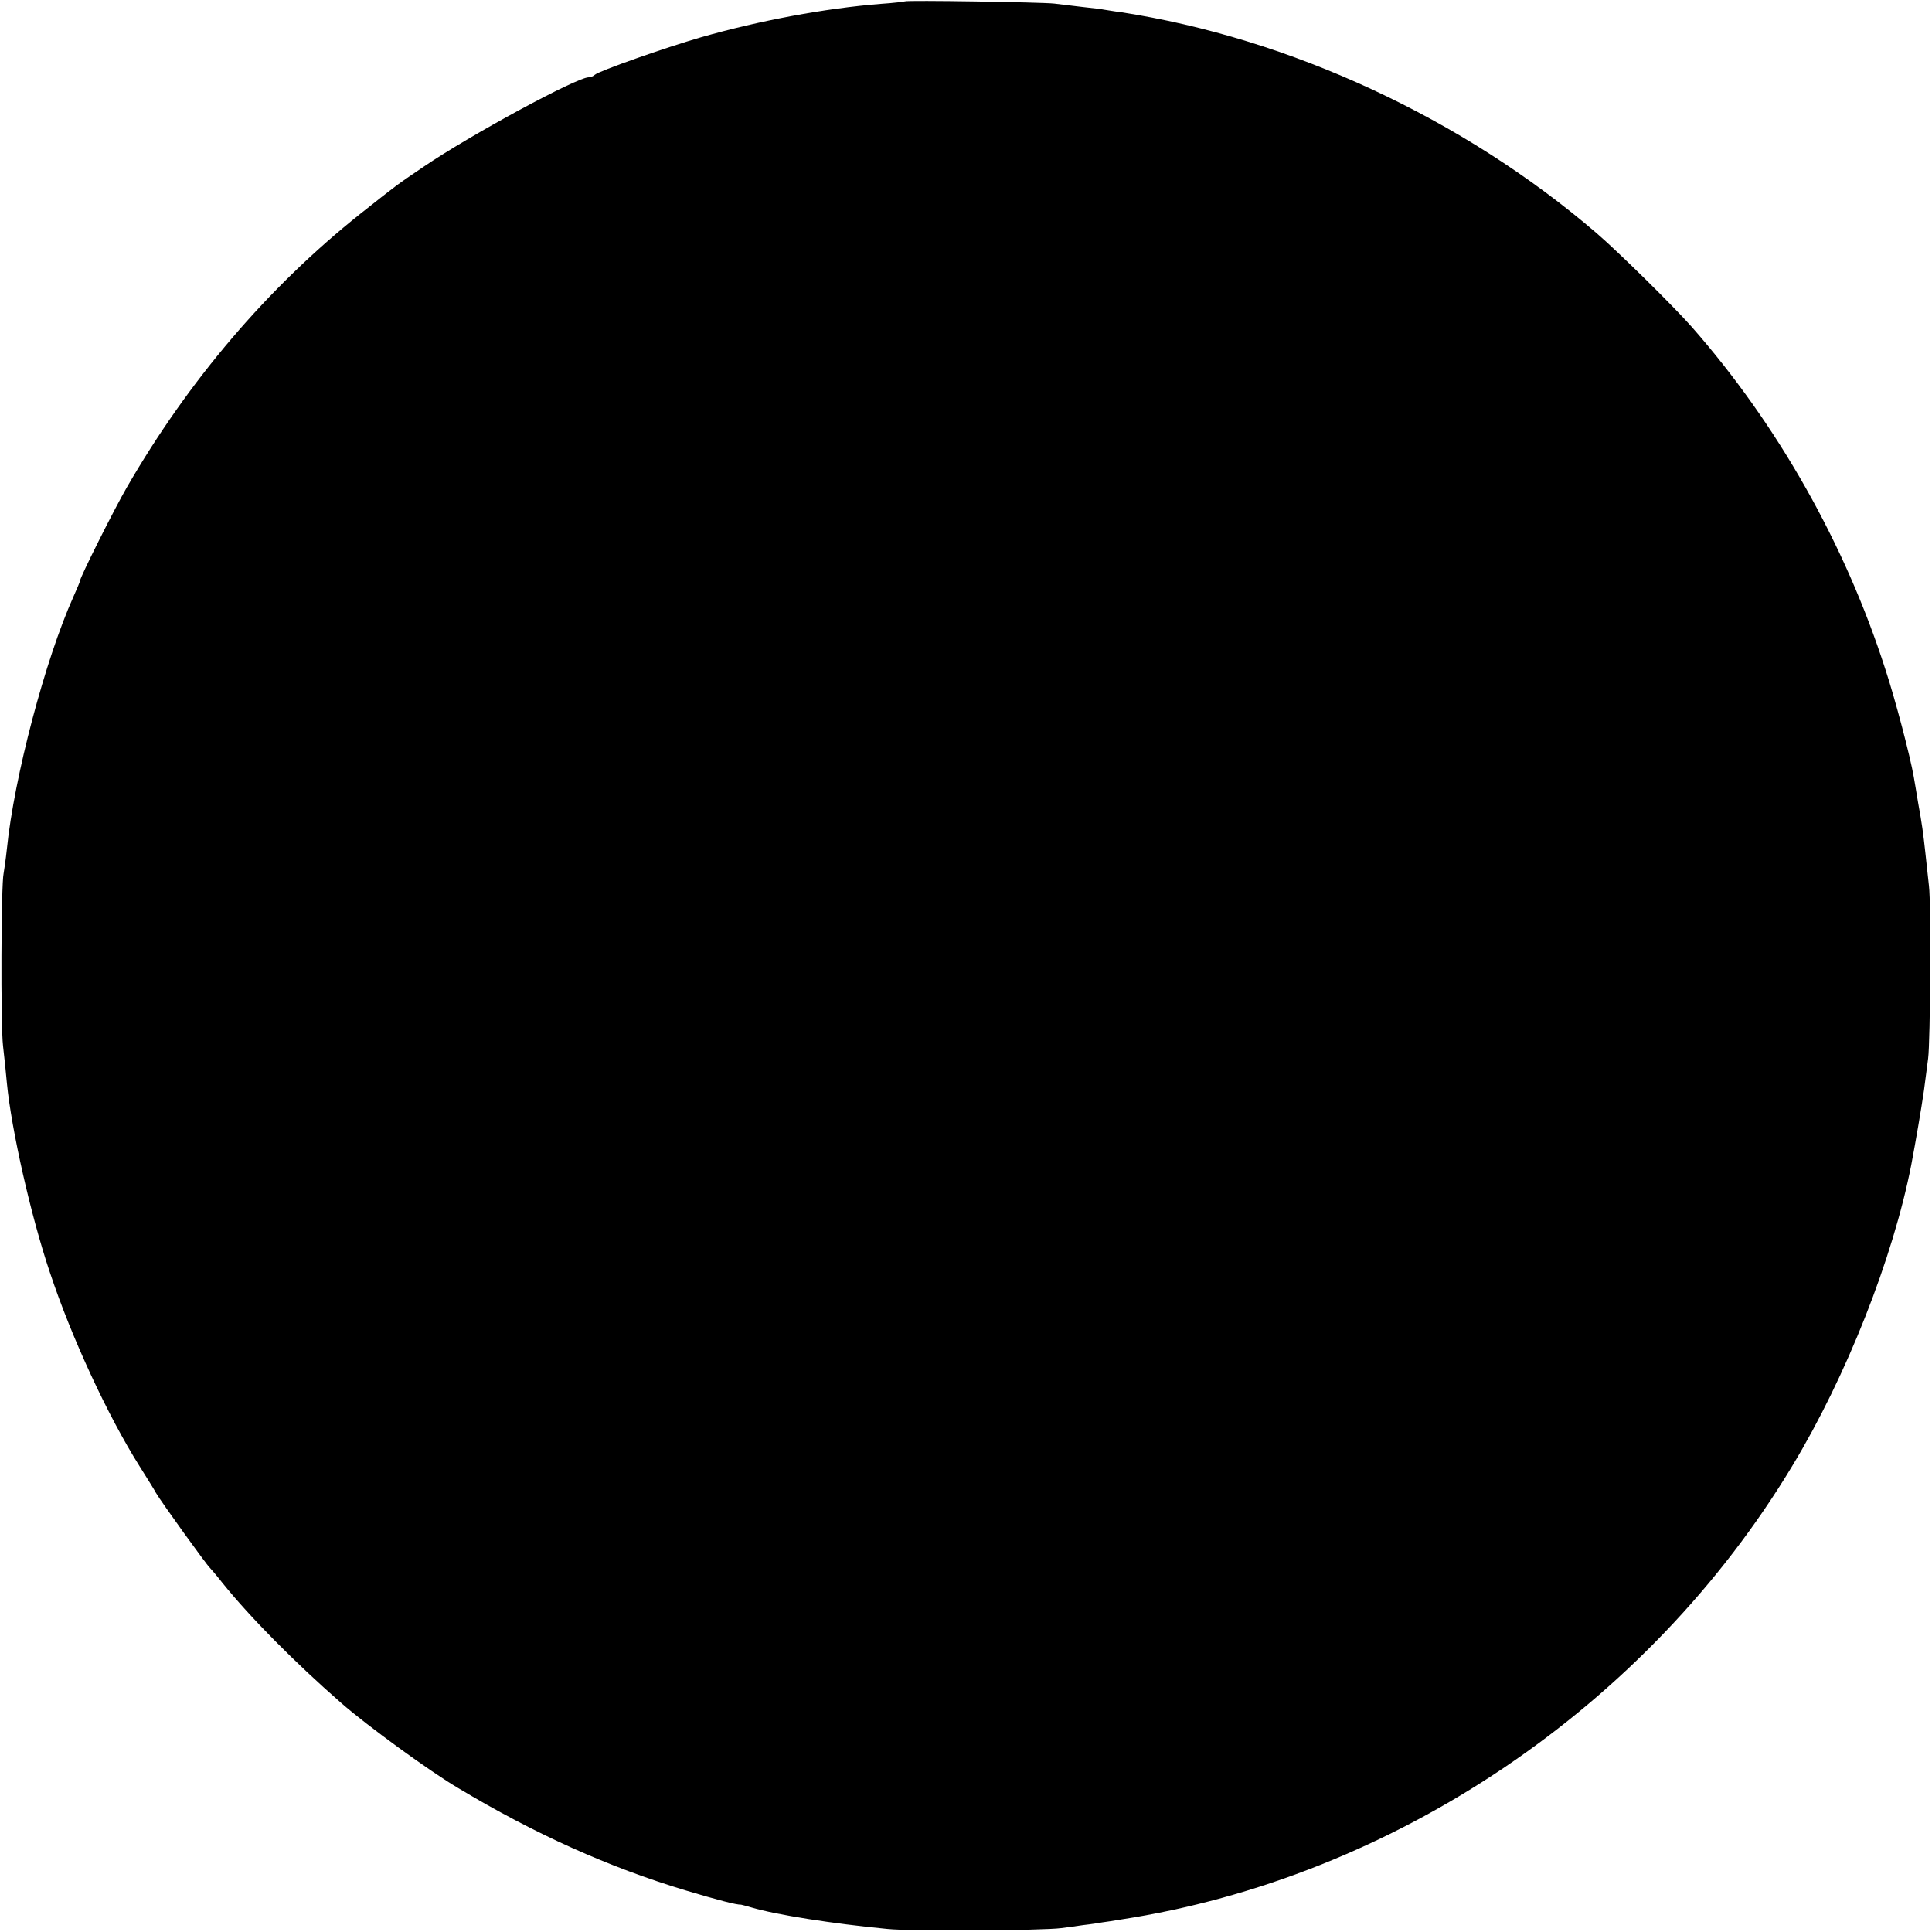 <?xml version="1.0" standalone="no"?>
<!DOCTYPE svg PUBLIC "-//W3C//DTD SVG 20010904//EN"
 "http://www.w3.org/TR/2001/REC-SVG-20010904/DTD/svg10.dtd">
<svg version="1.0" xmlns="http://www.w3.org/2000/svg"
 width="700pt" height="700pt" viewBox="0 0 700 700"
 preserveAspectRatio="xMidYMid meet">
<g transform="translate(0,700) scale(0.1,-0.1)"
fill="#000000" stroke="none">
<path d="M3278 6995 c-2 -1 -41 -6 -87 -9 -202 -16 -441 -61 -651 -121 -131
-38 -370 -122 -385 -136 -5 -5 -15 -9 -22 -9 -43 0 -429 -209 -598 -324 -103
-70 -87 -58 -230 -171 -335 -267 -622 -604 -845 -990 -47 -81 -170 -327 -170
-339 0 -3 -11 -29 -24 -58 -102 -227 -215 -655 -241 -913 -4 -38 -10 -79 -12
-90 -9 -38 -11 -550 -2 -625 5 -41 11 -102 14 -135 16 -166 87 -482 156 -686
78 -235 209 -518 325 -702 27 -43 54 -86 59 -96 20 -34 183 -260 195 -271 3
-3 24 -27 45 -54 102 -127 266 -292 431 -436 92 -81 324 -250 425 -309 278
-167 547 -287 822 -370 117 -35 186 -53 202 -52 2 0 19 -5 37 -10 91 -27 295
-59 493 -78 84 -9 564 -6 630 3 17 2 53 7 80 11 28 3 59 8 70 10 11 1 40 6 65
10 991 152 1909 772 2434 1644 196 324 365 753 431 1091 17 90 36 201 46 270
6 47 13 99 15 115 8 61 11 562 3 625 -4 36 -10 90 -13 120 -8 73 -12 103 -26
180 -6 36 -13 79 -16 95 -13 75 -67 281 -103 390 -146 455 -391 887 -701 1240
-67 76 -266 272 -345 340 -484 416 -1112 707 -1725 801 -25 3 -52 8 -60 9 -8
2 -44 6 -80 10 -36 4 -81 10 -100 12 -42 5 -537 13 -542 8z"/>
</g>
</svg>
